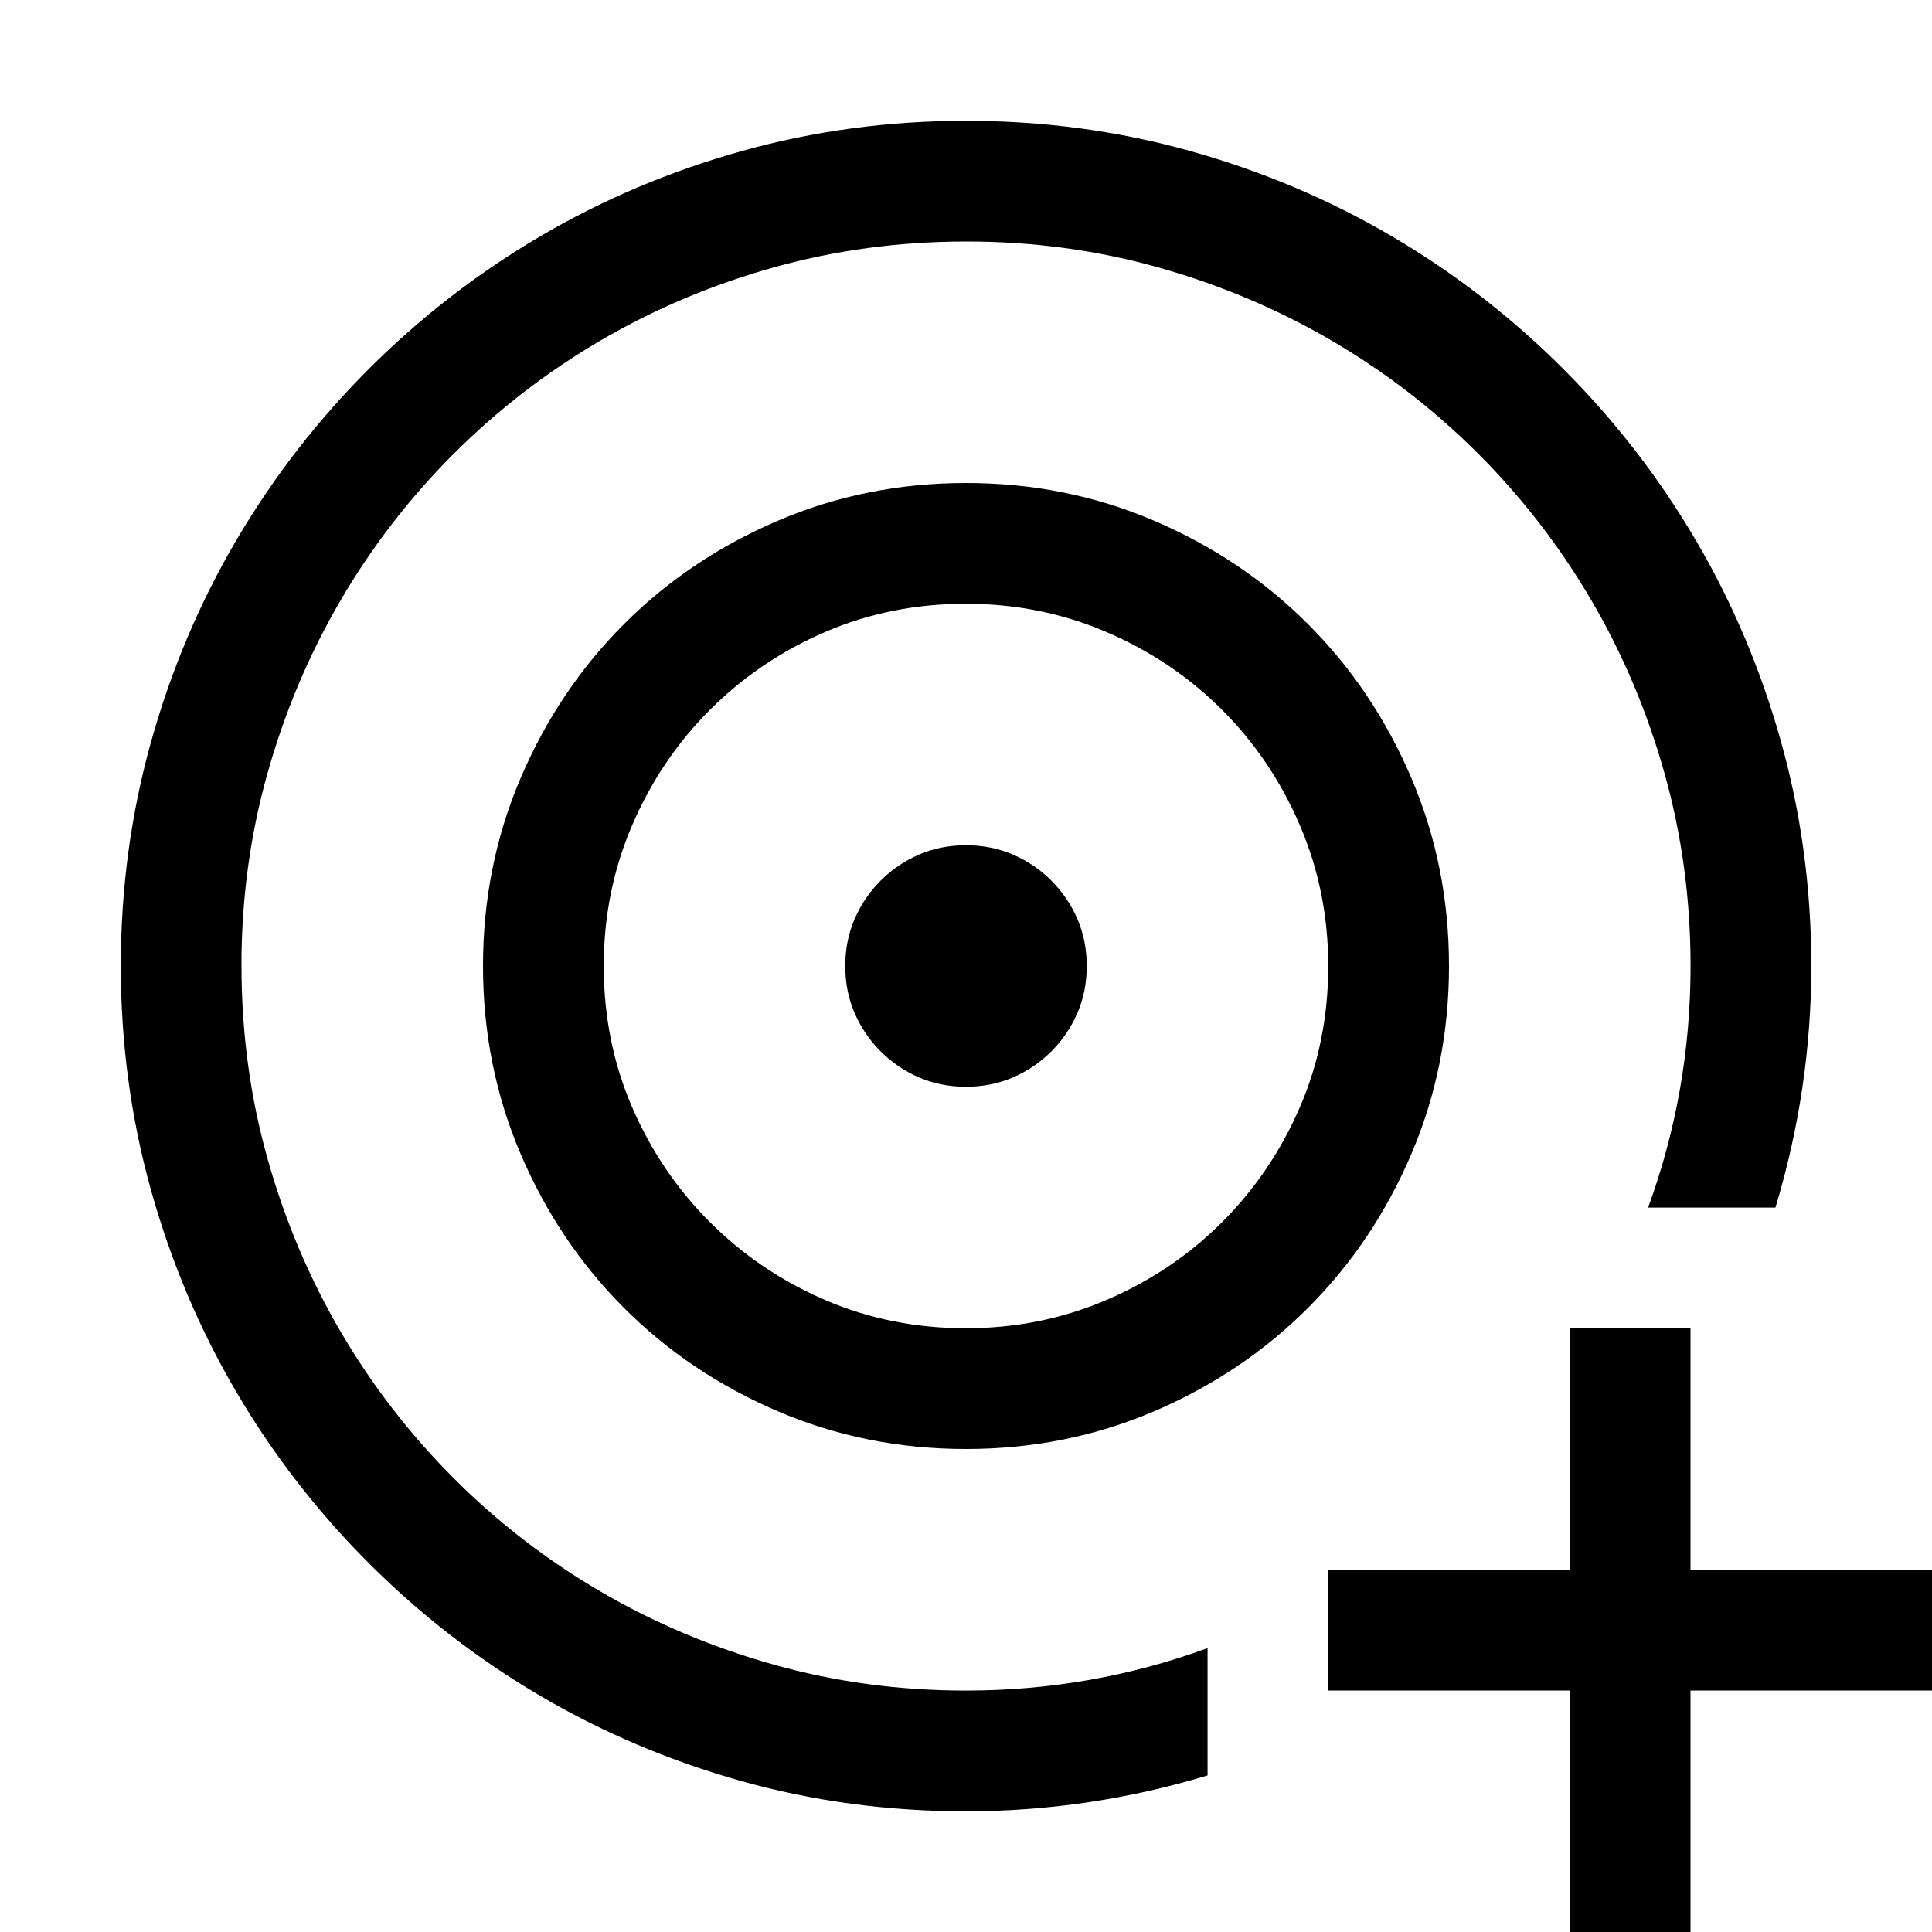 <!-- Generated by IcoMoon.io -->
<svg version="1.1" xmlns="http://www.w3.org/2000/svg" width="32" height="32" viewBox="0 0 32 32">
<title>uniE664</title>
<path d="M24 16q0 1.656-0.625 3.117t-1.711 2.547-2.547 1.711-3.117 0.625-3.117-0.625-2.547-1.711-1.711-2.547-0.625-3.117 0.625-3.117 1.711-2.547 2.547-1.711 3.117-0.625 3.117 0.625 2.547 1.711 1.711 2.547 0.625 3.117zM16 22q1.234 0 2.328-0.469t1.914-1.289 1.289-1.906 0.469-2.336q0-1.234-0.469-2.328t-1.289-1.914-1.914-1.289-2.328-0.469q-1.25 0-2.336 0.469t-1.906 1.289-1.289 1.914-0.469 2.328q0 1.25 0.469 2.336t1.289 1.906 1.906 1.289 2.336 0.469zM16 14q0.422 0 0.781 0.156t0.633 0.43 0.43 0.633 0.156 0.781-0.156 0.781-0.43 0.633-0.633 0.43-0.781 0.156-0.781-0.156-0.633-0.43-0.43-0.633-0.156-0.781 0.156-0.781 0.43-0.633 0.633-0.43 0.781-0.156zM4 16q0 1.656 0.43 3.188t1.211 2.867 1.875 2.43 2.43 1.875 2.867 1.211 3.188 0.43q2.078 0 4-0.703v2.109q-1.969 0.594-4 0.594-1.938 0-3.719-0.5t-3.336-1.414-2.836-2.195-2.195-2.836-1.414-3.344-0.5-3.711 0.5-3.711 1.414-3.344 2.195-2.836 2.836-2.195 3.344-1.414 3.711-0.5 3.711 0.5 3.344 1.414 2.836 2.195 2.195 2.836 1.414 3.344 0.5 3.711q0 2.031-0.594 4h-2.109q0.703-1.922 0.703-4 0-1.656-0.43-3.188t-1.211-2.867-1.875-2.43-2.43-1.875-2.867-1.211-3.188-0.43-3.188 0.43-2.867 1.211-2.43 1.875-1.875 2.43-1.211 2.867-0.43 3.188zM32 26v2h-4v4h-2v-4h-4v-2h4v-4h2v4h4z"></path>
</svg>
